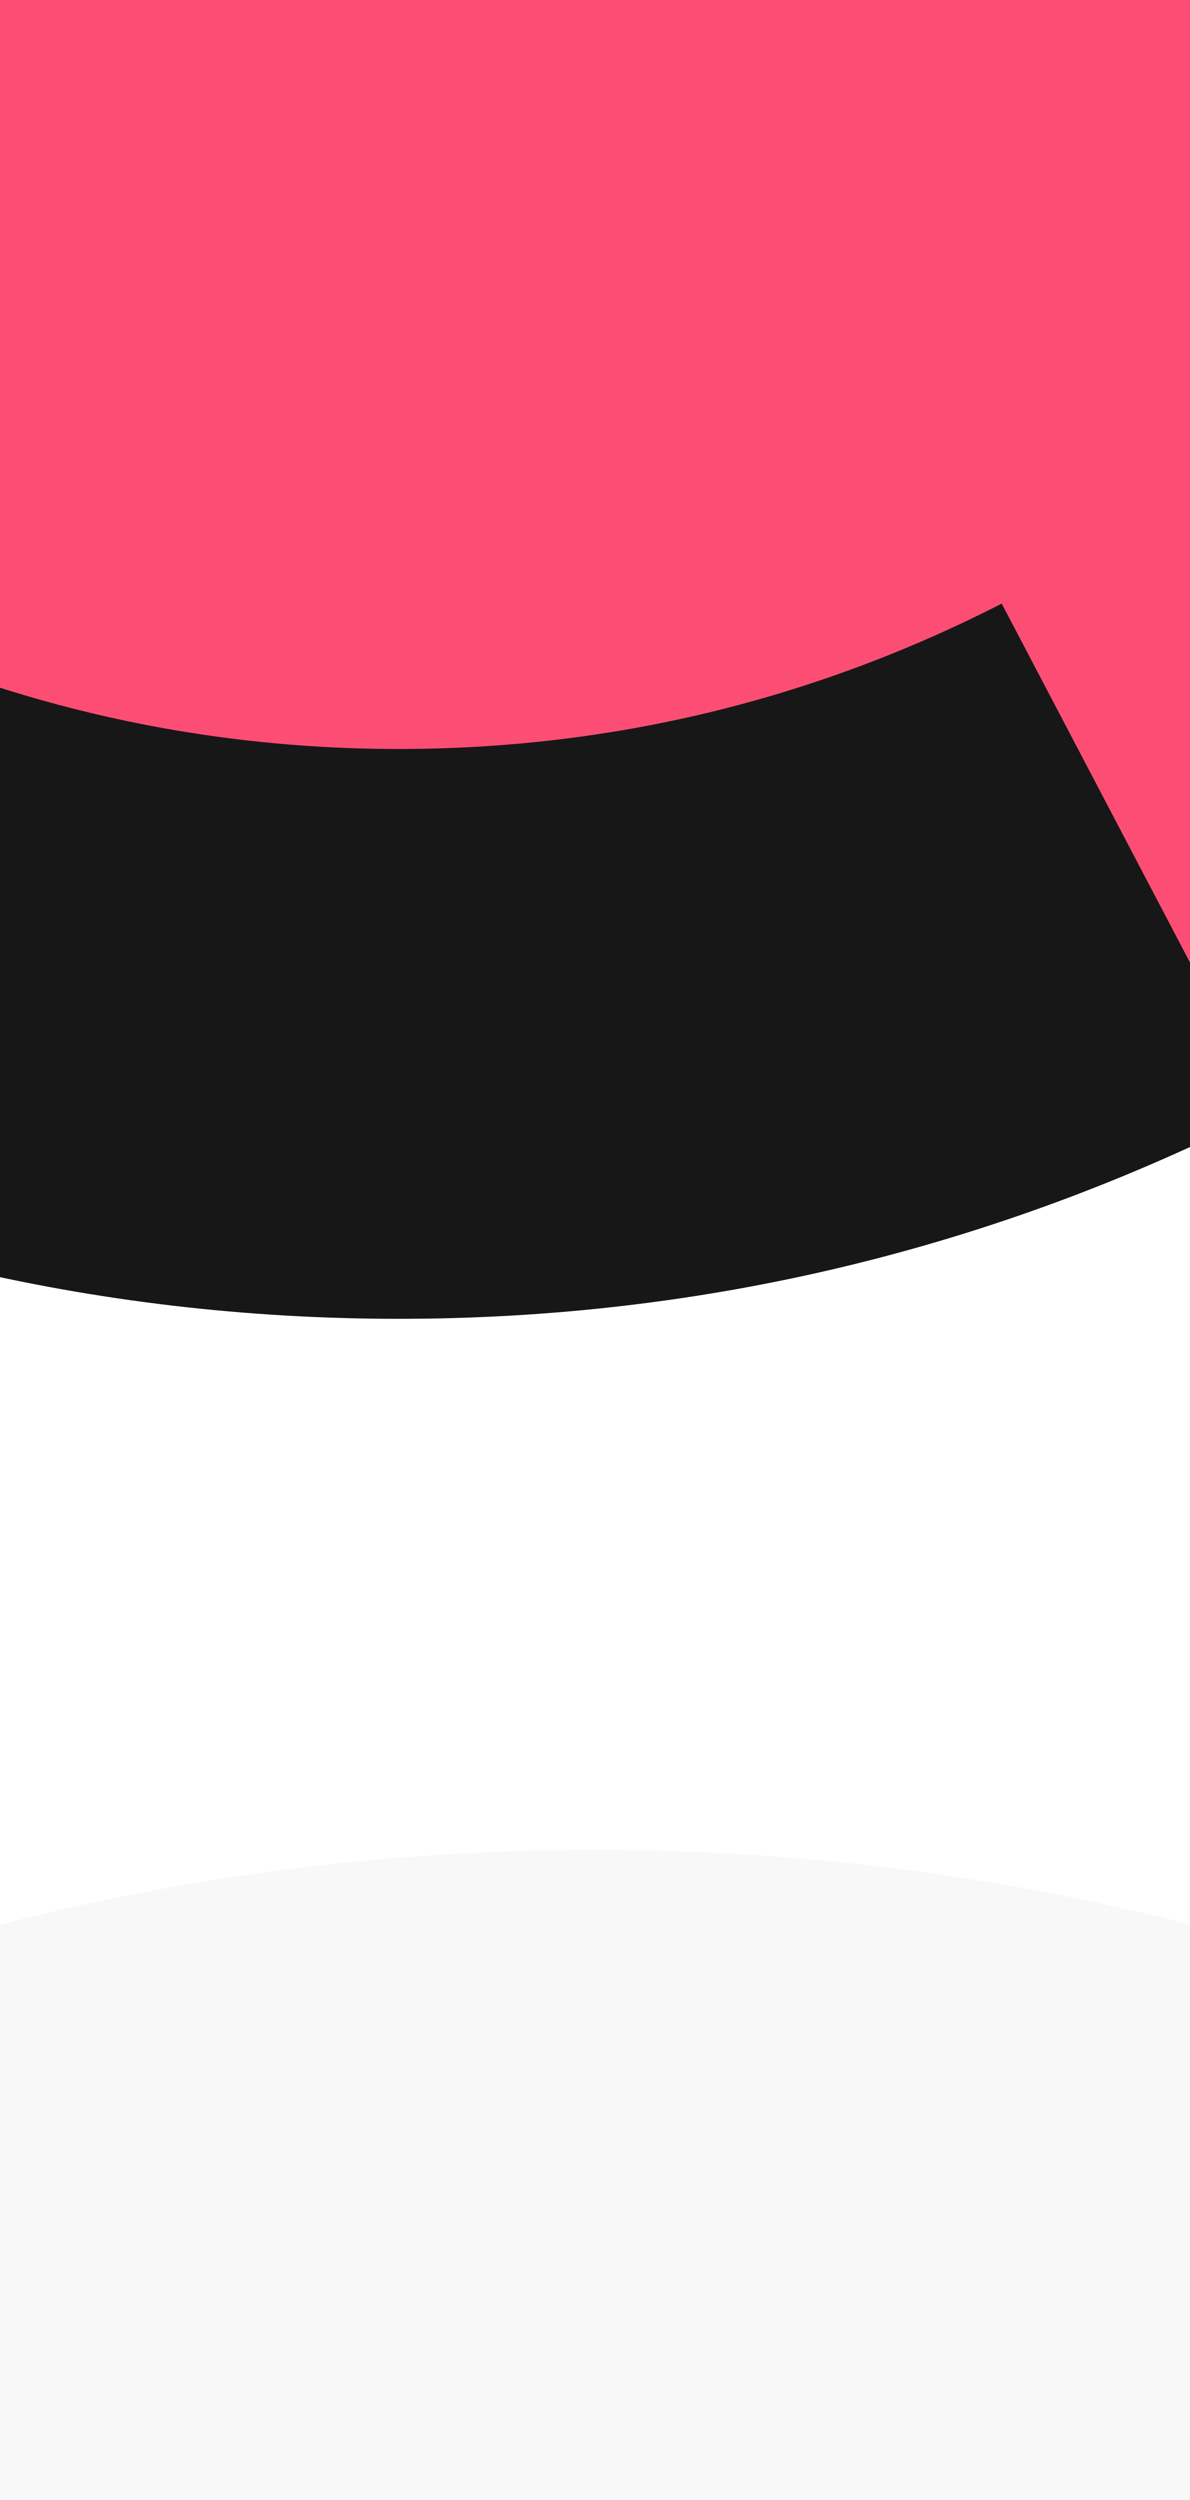 <?xml version="1.0" encoding="UTF-8"?>
<svg width="1280px" height="2688px" viewBox="0 0 1280 2688" version="1.1" xmlns="http://www.w3.org/2000/svg" xmlns:xlink="http://www.w3.org/1999/xlink">
    <!-- Generator: Sketch 52.2 (67145) - http://www.bohemiancoding.com/sketch -->
    <title>Page-0501 Coaching equipos de diseño Copy</title>
    <desc>Created with Sketch.</desc>
    <g id="Page-0501-Coaching-equipos-de-diseño-Copy" stroke="none" stroke-width="1" fill="none" fill-rule="evenodd">
        <rect fill="#FFFFFF" x="0" y="0" width="1280" height="2688"></rect>
        <rect id="bg" fill="#FC4E74" fill-rule="nonzero" x="0" y="0" width="1280" height="1044"></rect>
        <g id="Section-2" transform="translate(-505, 649)" fill="#171717">
            <path d="M1582.477,769 C1379.761,665.275 1161.579,612.694 933.965,612.694 C706.421,612.694 488.239,665.275 285.523,769 L0,224.908 C291.834,75.654 606.068,0 933.965,0 C1261.932,0 1576.166,75.654 1868,224.908 L1582.477,769 Z" id="bg-section" transform="translate(934, 384.5) scale(1, -1) translate(-934, -384.5) "></path>
        </g>
        <g id="Section-4" transform="translate(-529, 1989)" fill="#BBBBBB" fill-opacity="0.1">
            <path d="M1980.351,962.346 C1726.667,832.542 1453.629,766.741 1168.787,766.741 C884.033,766.741 610.995,832.542 357.31,962.346 L0,281.455 C365.208,94.675 758.449,0 1168.787,0 C1579.213,0 1972.453,94.675 2337.662,281.455 L1980.351,962.346 Z" id="bg-section"></path>
        </g>
    </g>
</svg>